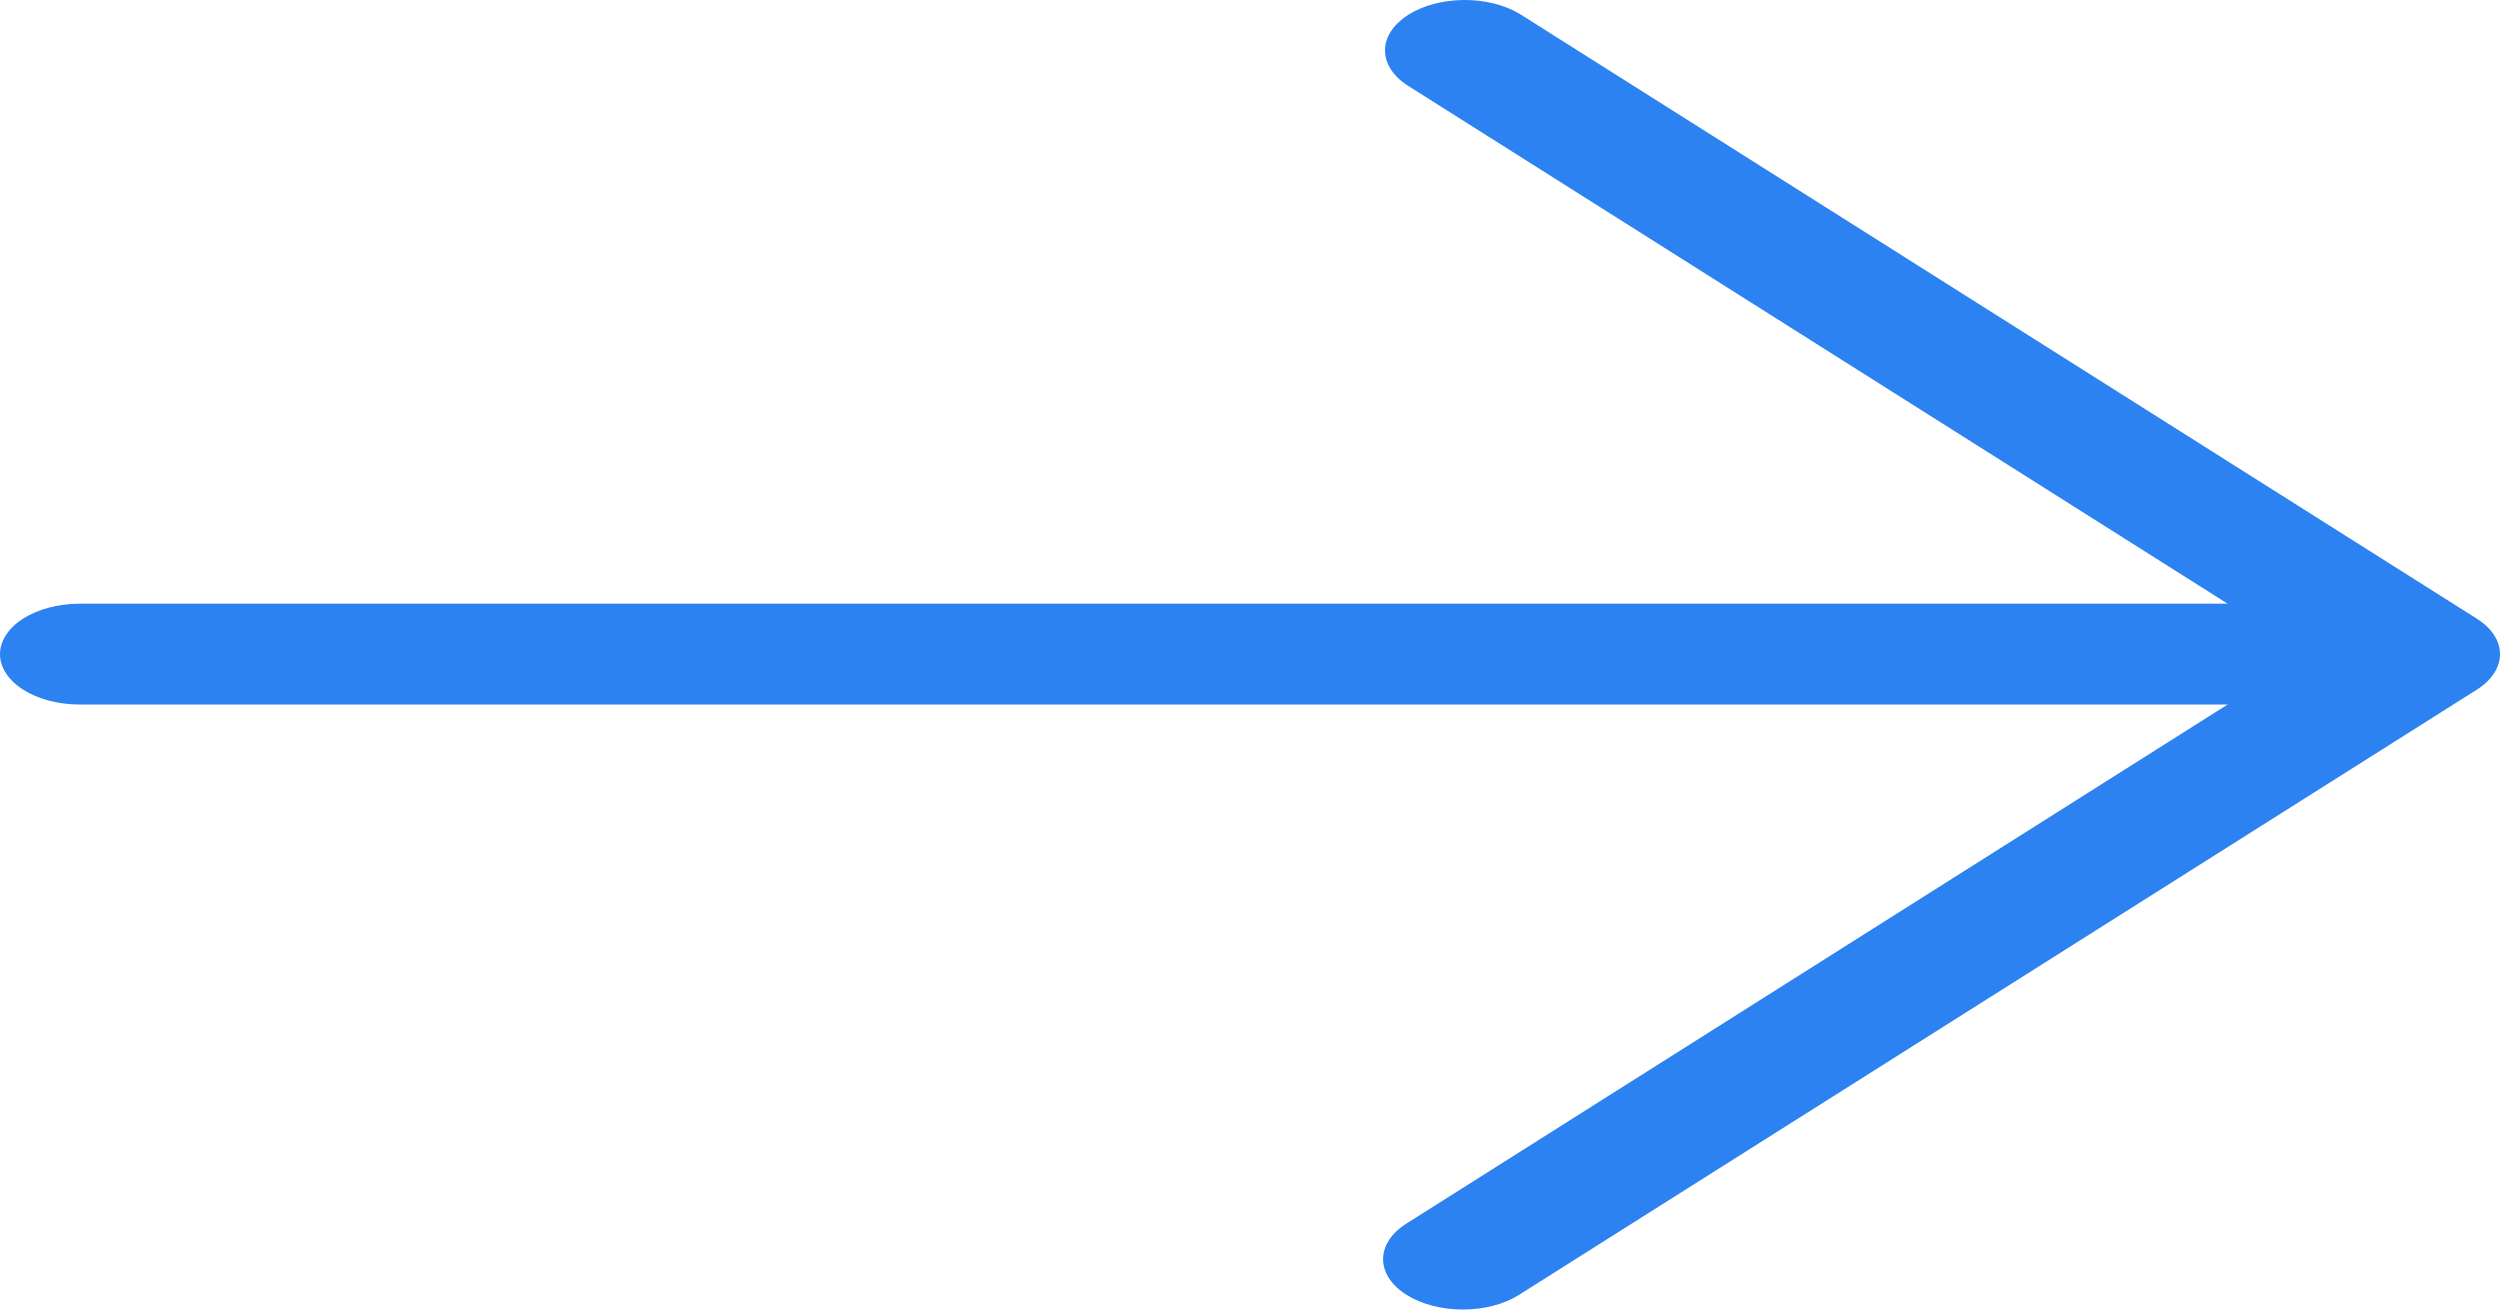 <svg width="21" height="11" viewBox="0 0 21 11" fill="none" xmlns="http://www.w3.org/2000/svg">
<path d="M11.814 10.876C11.688 10.797 11.618 10.689 11.618 10.577C11.618 10.465 11.688 10.357 11.814 10.278L18.712 5.918L0.67 5.918C0.492 5.918 0.322 5.874 0.196 5.794C0.071 5.715 0 5.607 0 5.495C0 5.383 0.071 5.275 0.196 5.195C0.322 5.116 0.492 5.071 0.67 5.071L18.712 5.071L11.814 0.712C11.696 0.632 11.631 0.526 11.634 0.416C11.637 0.306 11.708 0.202 11.83 0.124C11.953 0.046 12.119 0.002 12.293 6.59794e-05C12.466 -0.002 12.634 0.039 12.761 0.114L20.804 5.196C20.93 5.275 21 5.383 21 5.495C21 5.607 20.93 5.715 20.804 5.794L12.761 10.876C12.636 10.956 12.465 11 12.288 11C12.11 11 11.94 10.956 11.814 10.876Z" fill="#2D82F1"/>
</svg>
